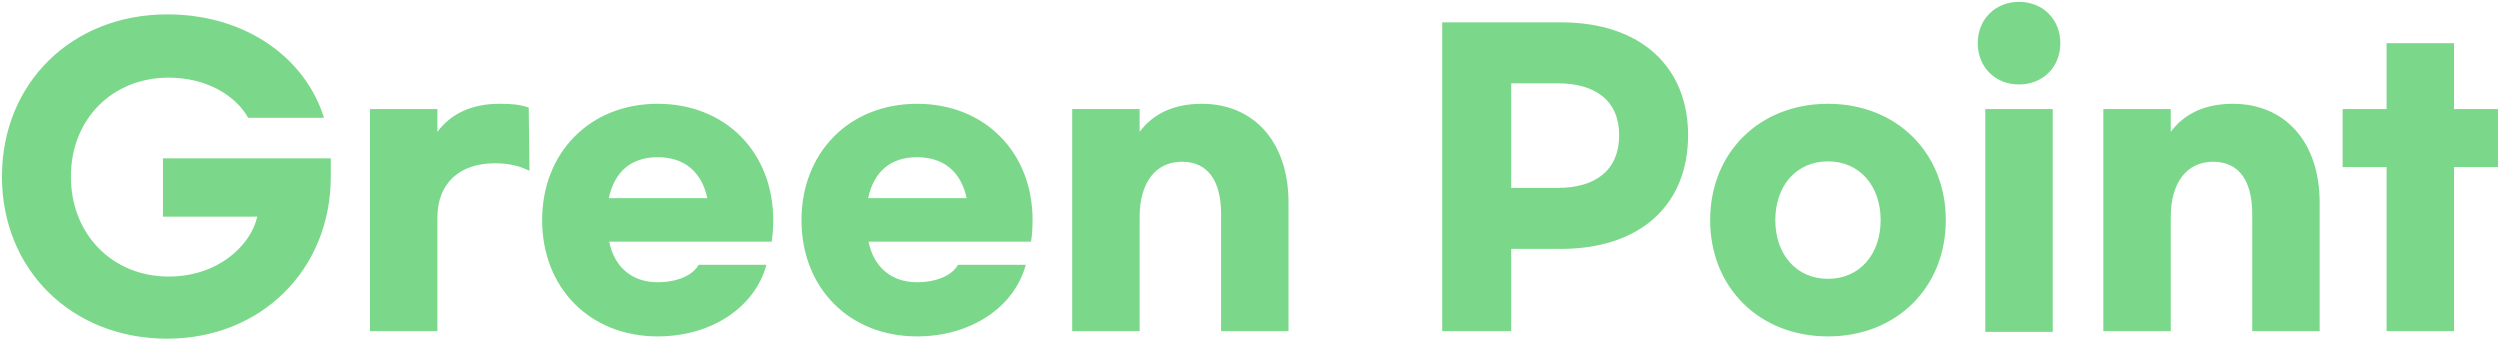 <svg width="1069" height="145" viewBox="0 0 1069 145" fill="none" xmlns="http://www.w3.org/2000/svg">
<path d="M71.464 6.148C30.802 6.148 0.832 35.47 0.832 75.484C0.832 115.498 30.802 144.82 71.464 144.82C111.478 144.82 141.448 115.498 141.448 75.484V67.708H69.682V92.656H110.02C106.942 105.616 92.686 118.252 72.112 118.252C48.136 118.252 30.316 100.27 30.316 75.484C30.316 50.86 48.136 33.202 72.112 33.202C88.15 33.202 100.624 40.654 106.132 50.374H138.532C130.918 25.588 105.97 6.148 71.464 6.148ZM158.204 141.58H187.04V92.98C187.04 78.562 196.274 69.814 211.664 69.814C217.334 69.814 222.356 70.948 226.406 73.054L226.082 46C222.356 44.704 218.954 44.38 213.608 44.38C201.458 44.38 192.71 48.754 187.04 56.368V46.648H158.204V141.58ZM281.222 143.848C304.226 143.848 322.856 131.374 327.716 113.23H298.718C296.288 117.766 289.484 120.682 281.222 120.682C270.368 120.682 262.754 114.364 260.486 103.348H329.984C330.47 99.946 330.632 96.868 330.632 94.114C330.632 65.116 310.22 44.38 281.222 44.38C252.224 44.38 231.812 65.278 231.812 94.114C231.812 123.112 252.224 143.848 281.222 143.848ZM260.324 84.718C262.754 73.378 269.882 67.222 281.222 67.222C292.562 67.222 300.014 73.378 302.444 84.718H260.324ZM392.123 143.848C415.127 143.848 433.757 131.374 438.617 113.23H409.619C407.189 117.766 400.385 120.682 392.123 120.682C381.269 120.682 373.655 114.364 371.387 103.348H440.885C441.371 99.946 441.533 96.868 441.533 94.114C441.533 65.116 421.121 44.38 392.123 44.38C363.125 44.38 342.713 65.278 342.713 94.114C342.713 123.112 363.125 143.848 392.123 143.848ZM371.225 84.718C373.655 73.378 380.783 67.222 392.123 67.222C403.463 67.222 410.915 73.378 413.345 84.718H371.225ZM458.473 141.58H487.309V92.818C487.309 78.076 494.113 69.166 505.453 69.166C516.307 69.166 522.139 77.104 522.139 91.522V141.58H550.975V86.662C550.975 60.418 535.909 44.38 513.877 44.38C501.727 44.38 492.979 48.754 487.309 56.368V46.648H458.473V141.58ZM616.695 141.58H646.179V106.426H667.401C701.745 106.426 721.833 87.31 721.833 57.826C721.833 28.666 701.745 9.55 667.401 9.55H616.695V141.58ZM646.179 80.344V35.632H666.105C682.467 35.632 692.349 43.246 692.349 57.826C692.349 72.568 682.467 80.344 666.105 80.344H646.179ZM781.642 44.38C752.32 44.38 731.26 65.278 731.26 94.114C731.26 122.95 752.32 143.848 781.642 143.848C810.964 143.848 832.024 122.95 832.024 94.114C832.024 65.278 810.964 44.38 781.642 44.38ZM781.642 69.004C795.25 69.004 804.16 79.534 804.16 94.114C804.16 108.694 795.25 119.224 781.642 119.224C768.034 119.224 759.124 108.694 759.124 94.114C759.124 79.534 768.034 69.004 781.642 69.004ZM863.336 0.802C853.13 0.802 845.678 8.254 845.678 18.46C845.678 28.666 853.13 36.118 863.336 36.118C873.542 36.118 880.994 28.666 880.994 18.46C880.994 8.254 873.542 0.802 863.336 0.802ZM877.754 46.648H848.918V141.904H877.754V46.648ZM899.385 141.58H928.221V92.818C928.221 78.076 935.025 69.166 946.365 69.166C957.219 69.166 963.051 77.104 963.051 91.522V141.58H991.887V86.662C991.887 60.418 976.821 44.38 954.789 44.38C942.639 44.38 933.891 48.754 928.221 56.368V46.648H899.385V141.58ZM1068.13 46.648H1049.34V18.46H1020.5V46.648H1001.71V71.434H1020.5V141.58H1049.34V71.434H1068.13V46.648Z" fill="#7BD88A"/>
</svg>
